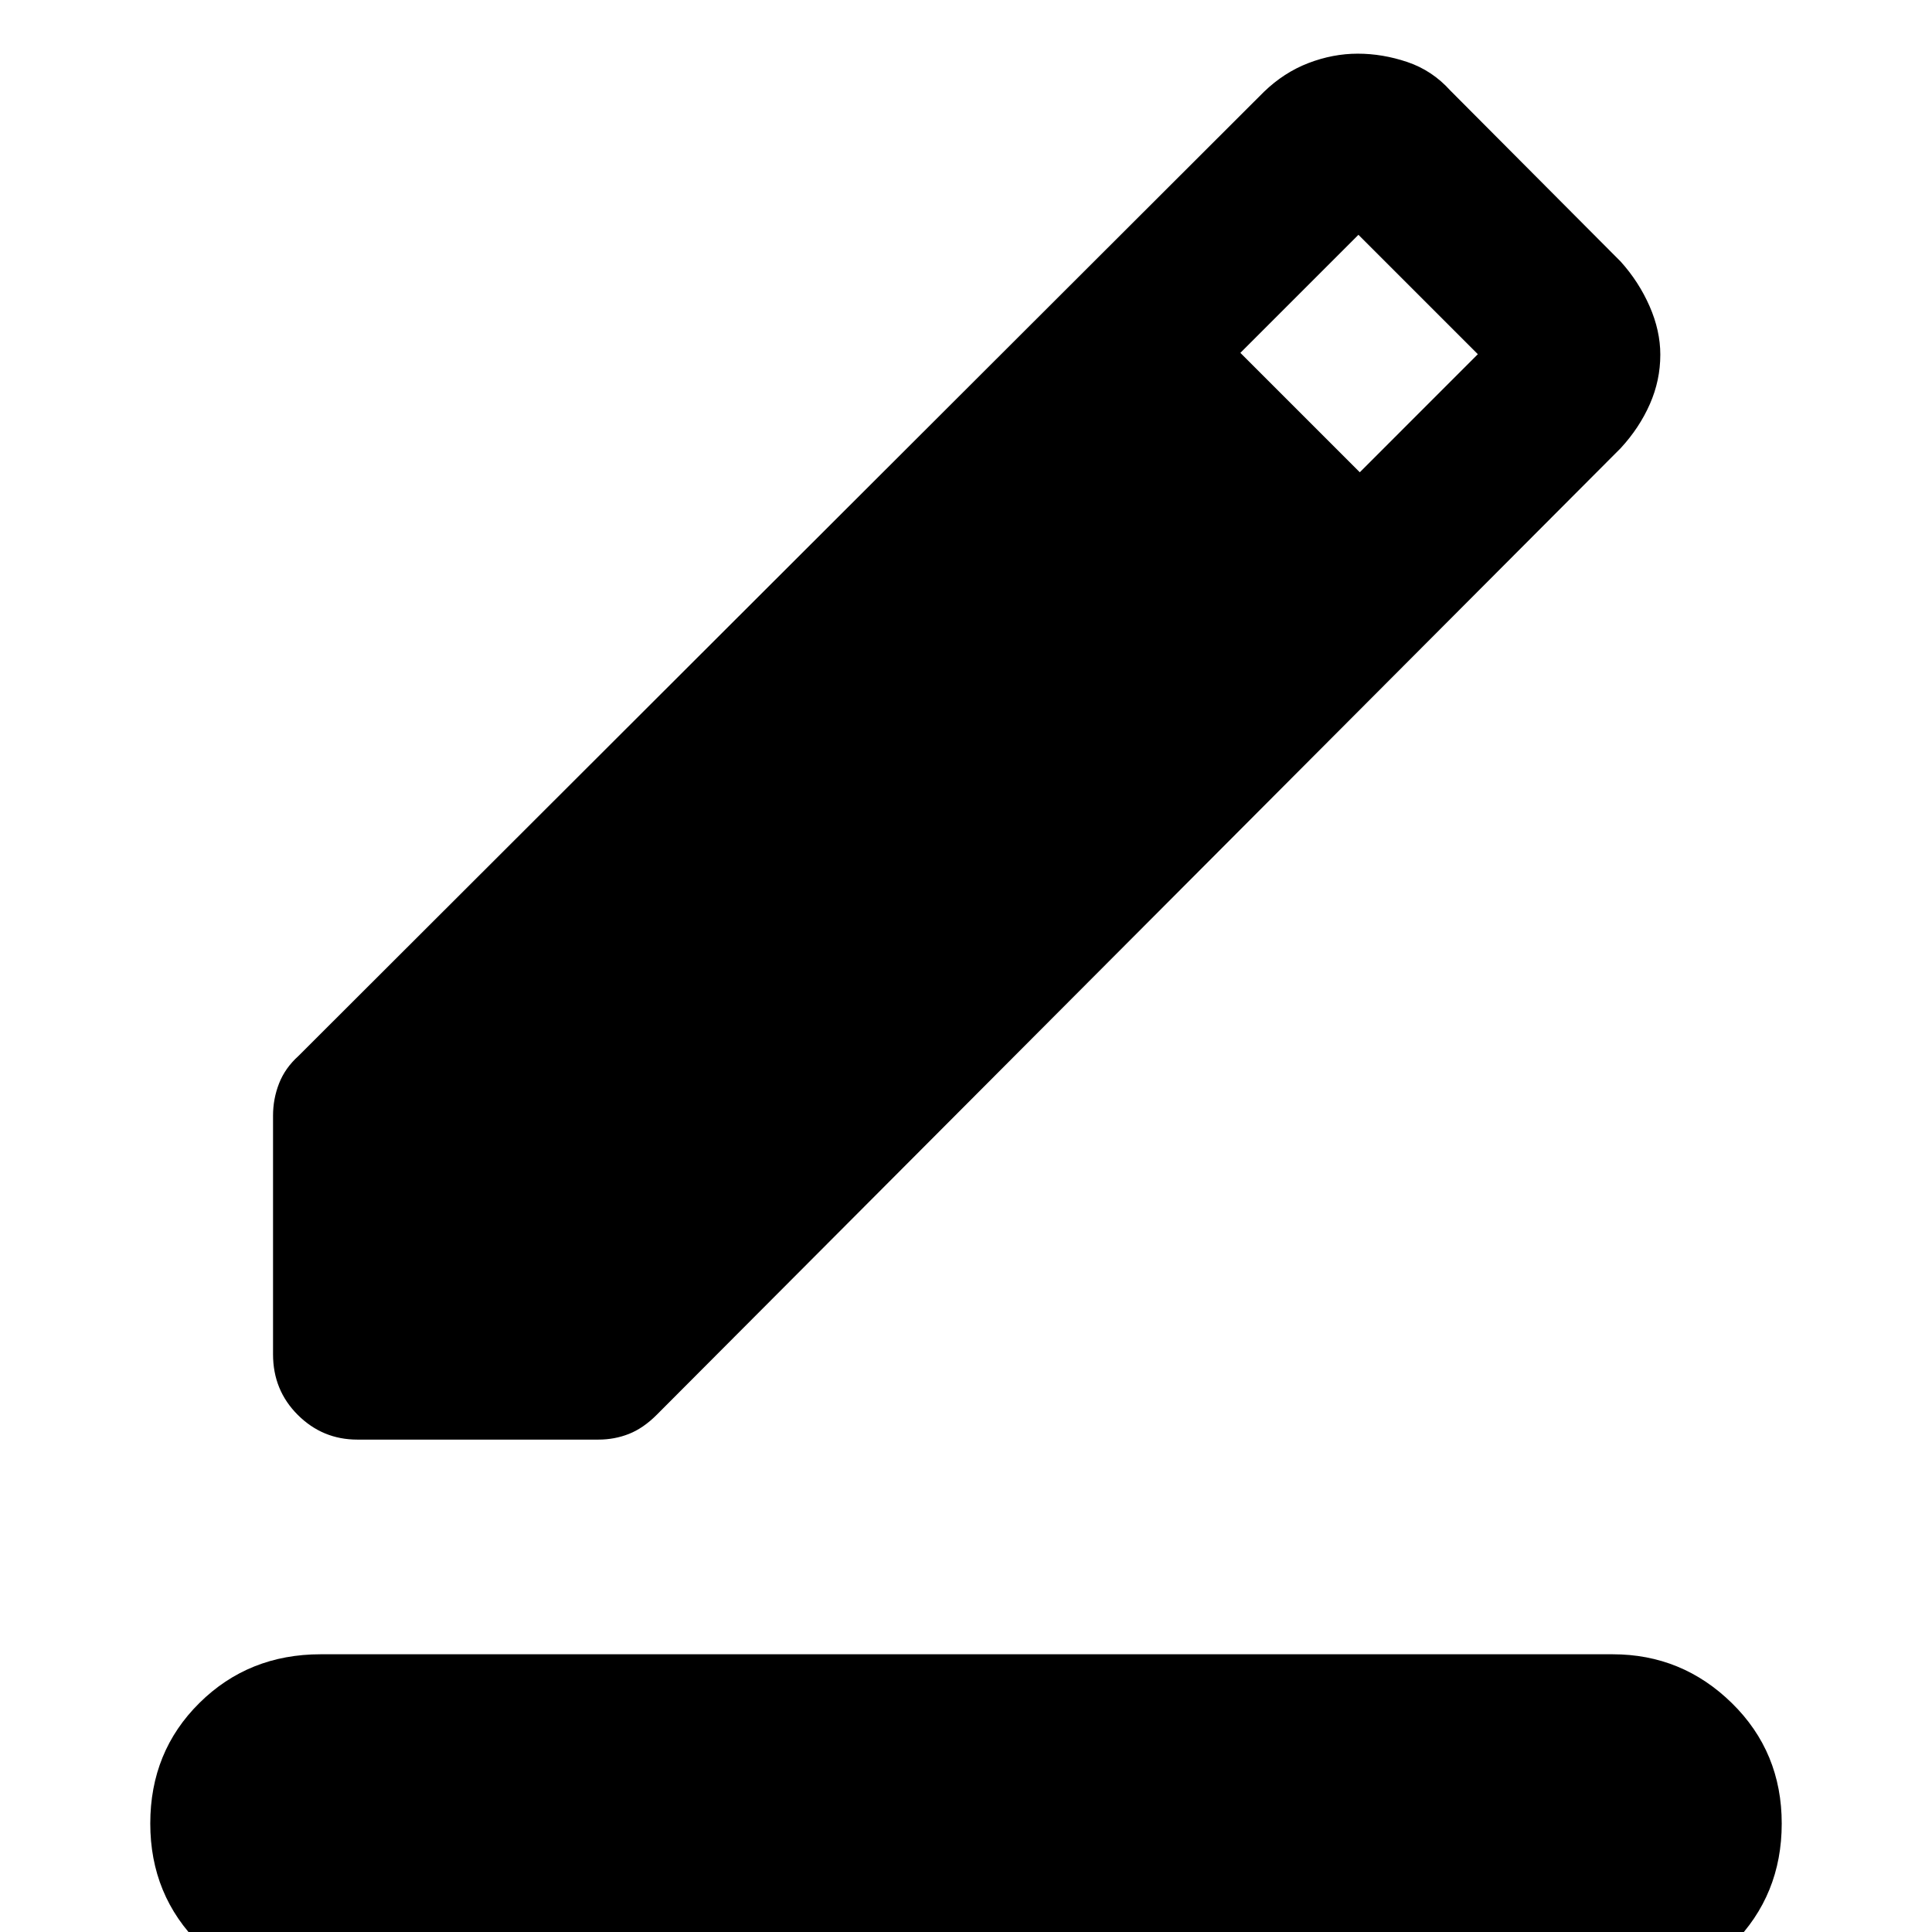 <svg xmlns="http://www.w3.org/2000/svg" height="40" viewBox="0 -960 960 960" width="40"><path d="M158.67 30.67q-34.5 0-59.25-24.43-24.75-24.42-24.75-60.16 0-35.75 24.44-59.91Q123.56-138 159.33-138h642q34.5 0 59.25 24.29 24.75 24.28 24.75 59.83T860.89 6.17q-24.45 24.5-60.22 24.5h-642Zm-23-317.71v-118.62q0-8.34 3-16.01 3-7.66 9.66-13.66l479.67-479q10-9.67 22.17-14.34 12.16-4.66 24.5-4.66 12.33 0 24.66 4.16Q711.67-925 720.67-915l84.66 85q9 10 14.34 22.17 5.33 12.16 5.33 24.07 0 12.76-5.2 24.57-5.21 11.81-14.47 21.86L326.33-257q-6.66 6.67-13.81 9.5-7.14 2.83-15.19 2.83H177.55q-17.26 0-29.57-12.26-12.31-12.26-12.31-30.11Zm540-438.29L734.33-784 675-843.33l-58.67 58.66 59.34 59.34Z"/></svg>